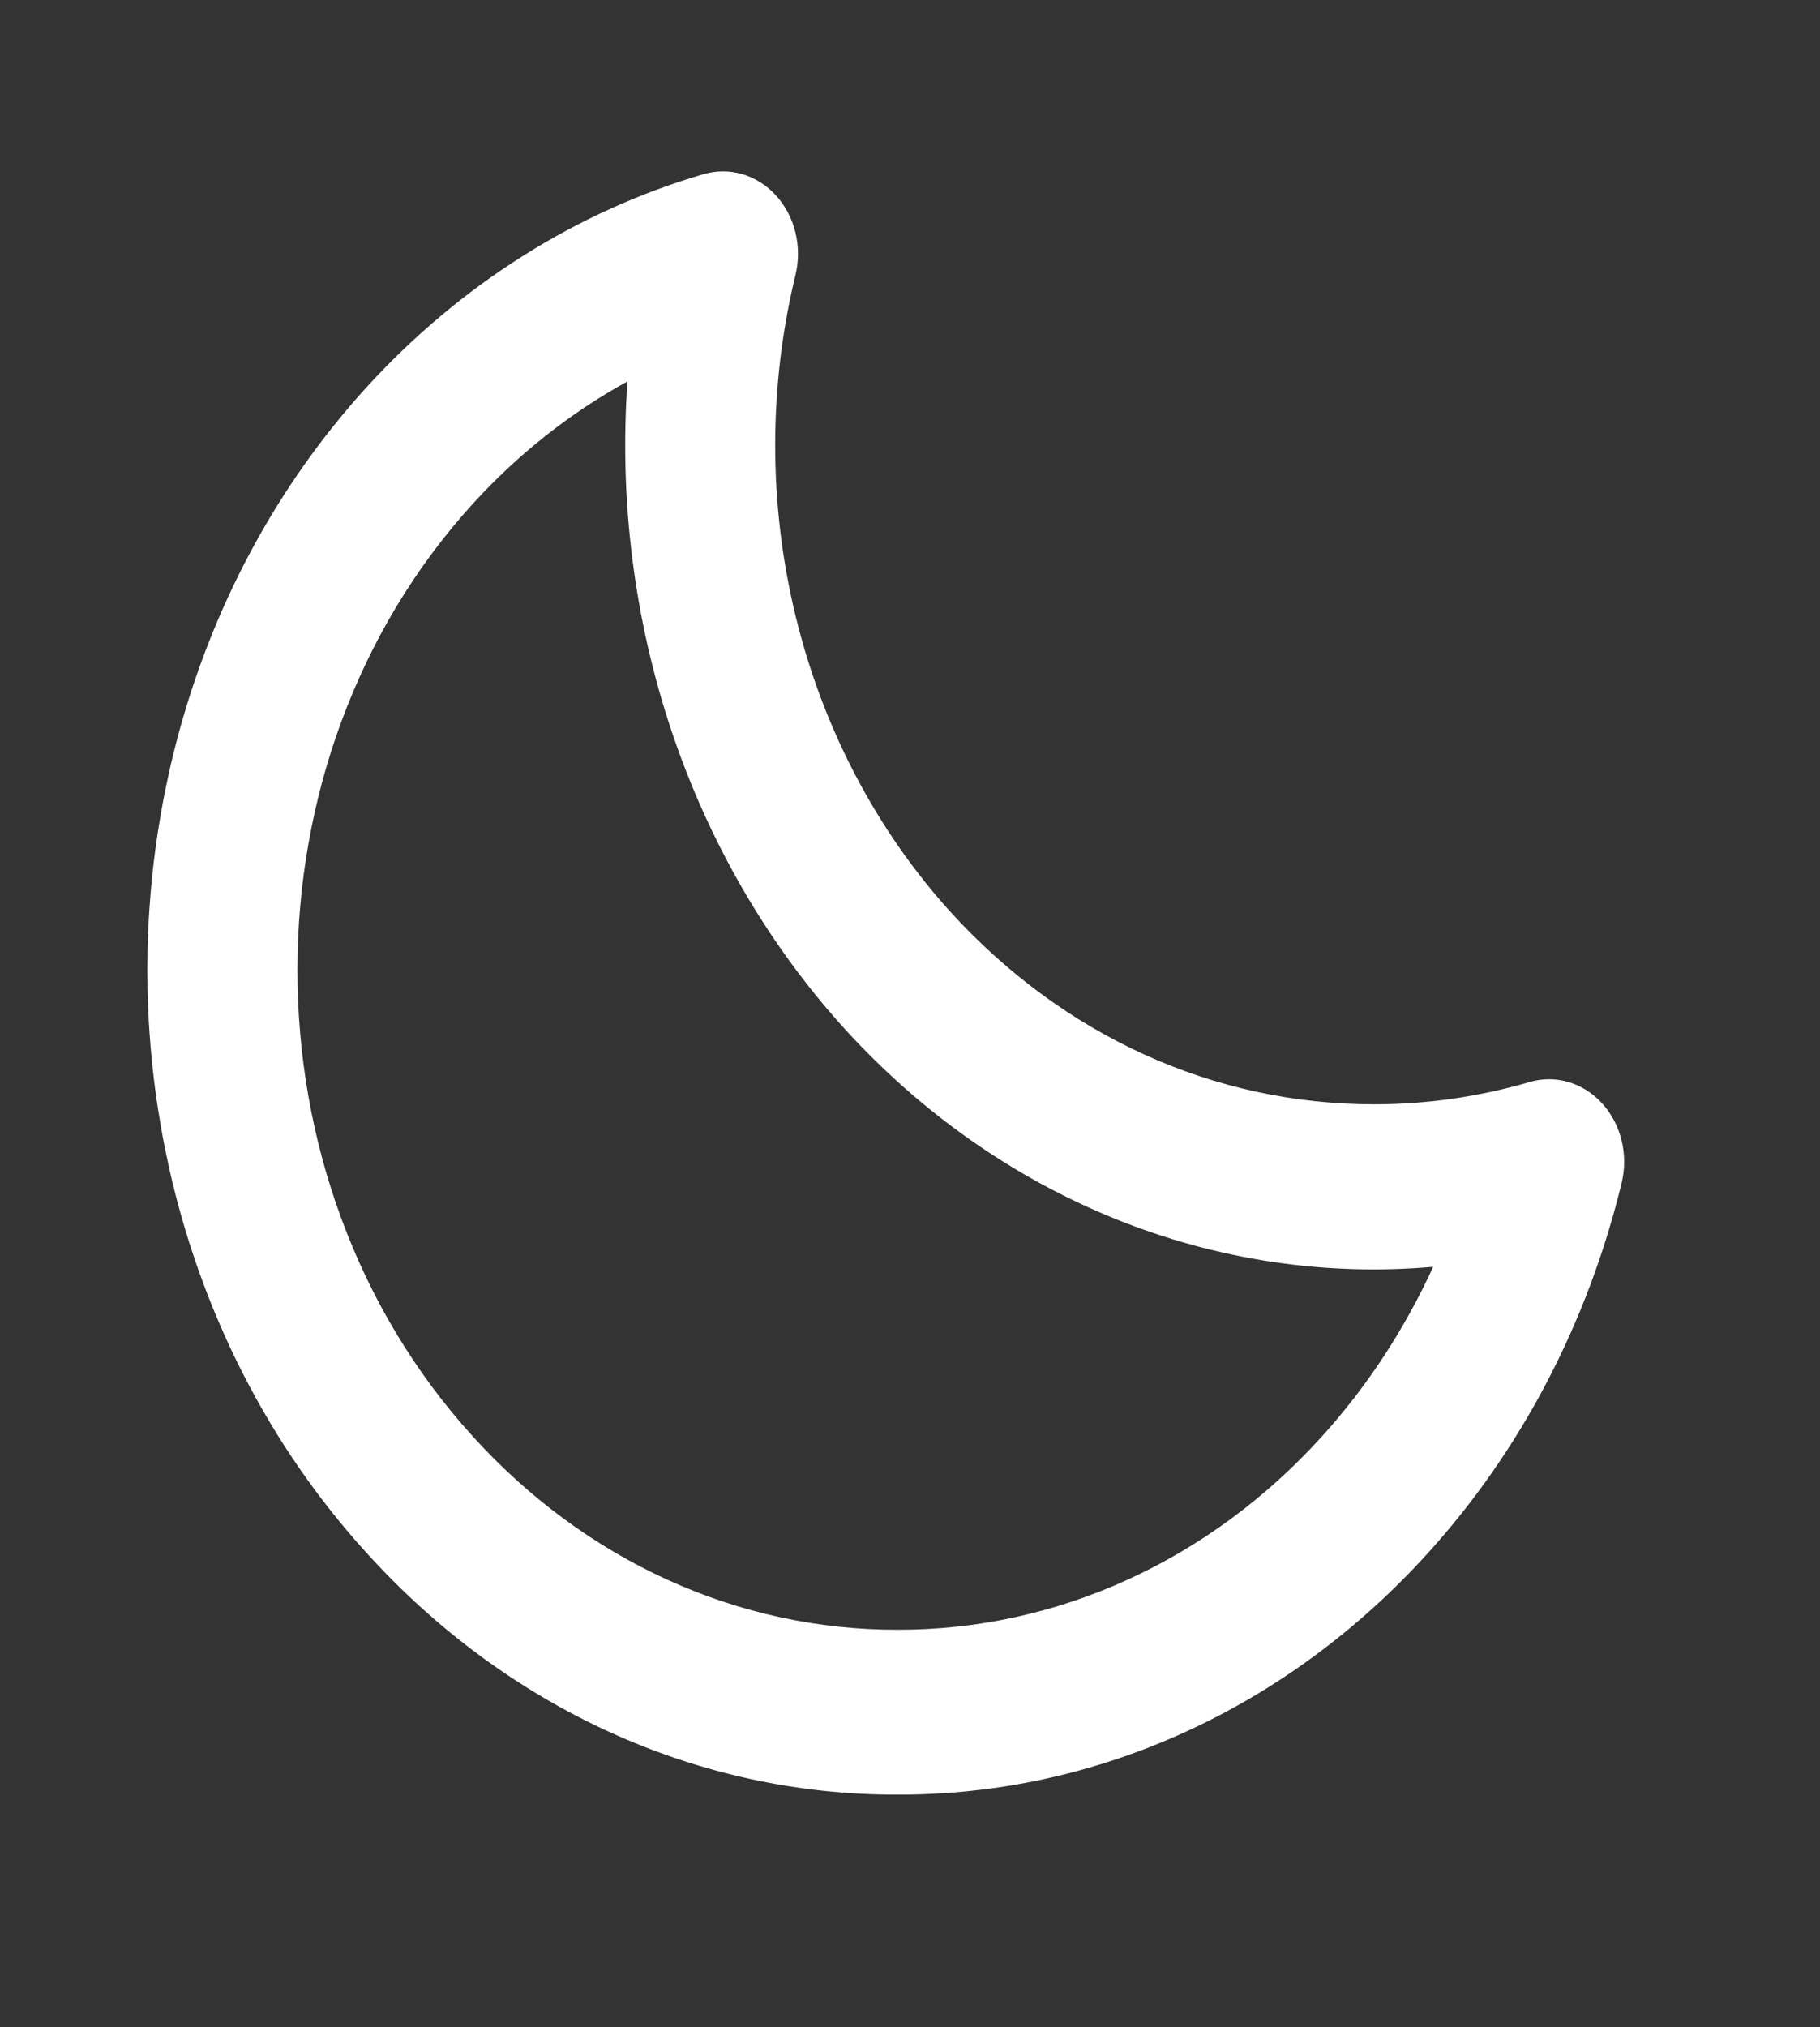 <svg width="53" height="59" viewBox="0 0 53 59" fill="none" xmlns="http://www.w3.org/2000/svg">
<rect x="0" y="0" width="53" height="59" fill="#333333" stroke="none"/>
<g id="bx:bx-moon">
<path id="Vector" d="M44.549 31.493C43.069 31.925 41.543 32.144 40.011 32.143C35.346 32.143 30.965 30.152 27.674 26.538C25.514 24.151 23.96 21.183 23.169 17.932C22.377 14.68 22.376 11.257 23.165 8.004C23.263 7.598 23.262 7.17 23.163 6.763C23.063 6.357 22.868 5.987 22.597 5.689C22.326 5.392 21.988 5.178 21.618 5.069C21.248 4.961 20.858 4.961 20.488 5.069C16.78 6.155 13.398 8.291 10.679 11.266C2.162 20.62 2.162 35.846 10.679 45.205C12.704 47.441 15.112 49.214 17.764 50.421C20.417 51.627 23.261 52.245 26.132 52.236C29.002 52.245 31.845 51.629 34.497 50.422C37.149 49.216 39.556 47.443 41.58 45.208C44.29 42.222 46.236 38.505 47.224 34.43C47.322 34.024 47.321 33.596 47.221 33.19C47.122 32.784 46.927 32.414 46.656 32.117C46.385 31.819 46.048 31.605 45.678 31.496C45.309 31.386 44.919 31.385 44.549 31.493ZM38.492 41.814C36.873 43.602 34.947 45.02 32.826 45.985C30.705 46.95 28.43 47.444 26.134 47.437C23.837 47.443 21.562 46.949 19.44 45.984C17.318 45.018 15.391 43.6 13.771 41.812C6.958 34.327 6.958 22.146 13.771 14.661C15.088 13.217 16.608 12.015 18.272 11.102C18.029 14.556 18.467 18.026 19.556 21.277C20.646 24.527 22.362 27.481 24.587 29.936C26.817 32.387 29.506 34.276 32.467 35.474C35.427 36.672 38.59 37.15 41.735 36.873C40.899 38.699 39.805 40.366 38.492 41.814Z" fill="white"/>
</g>
</svg>
